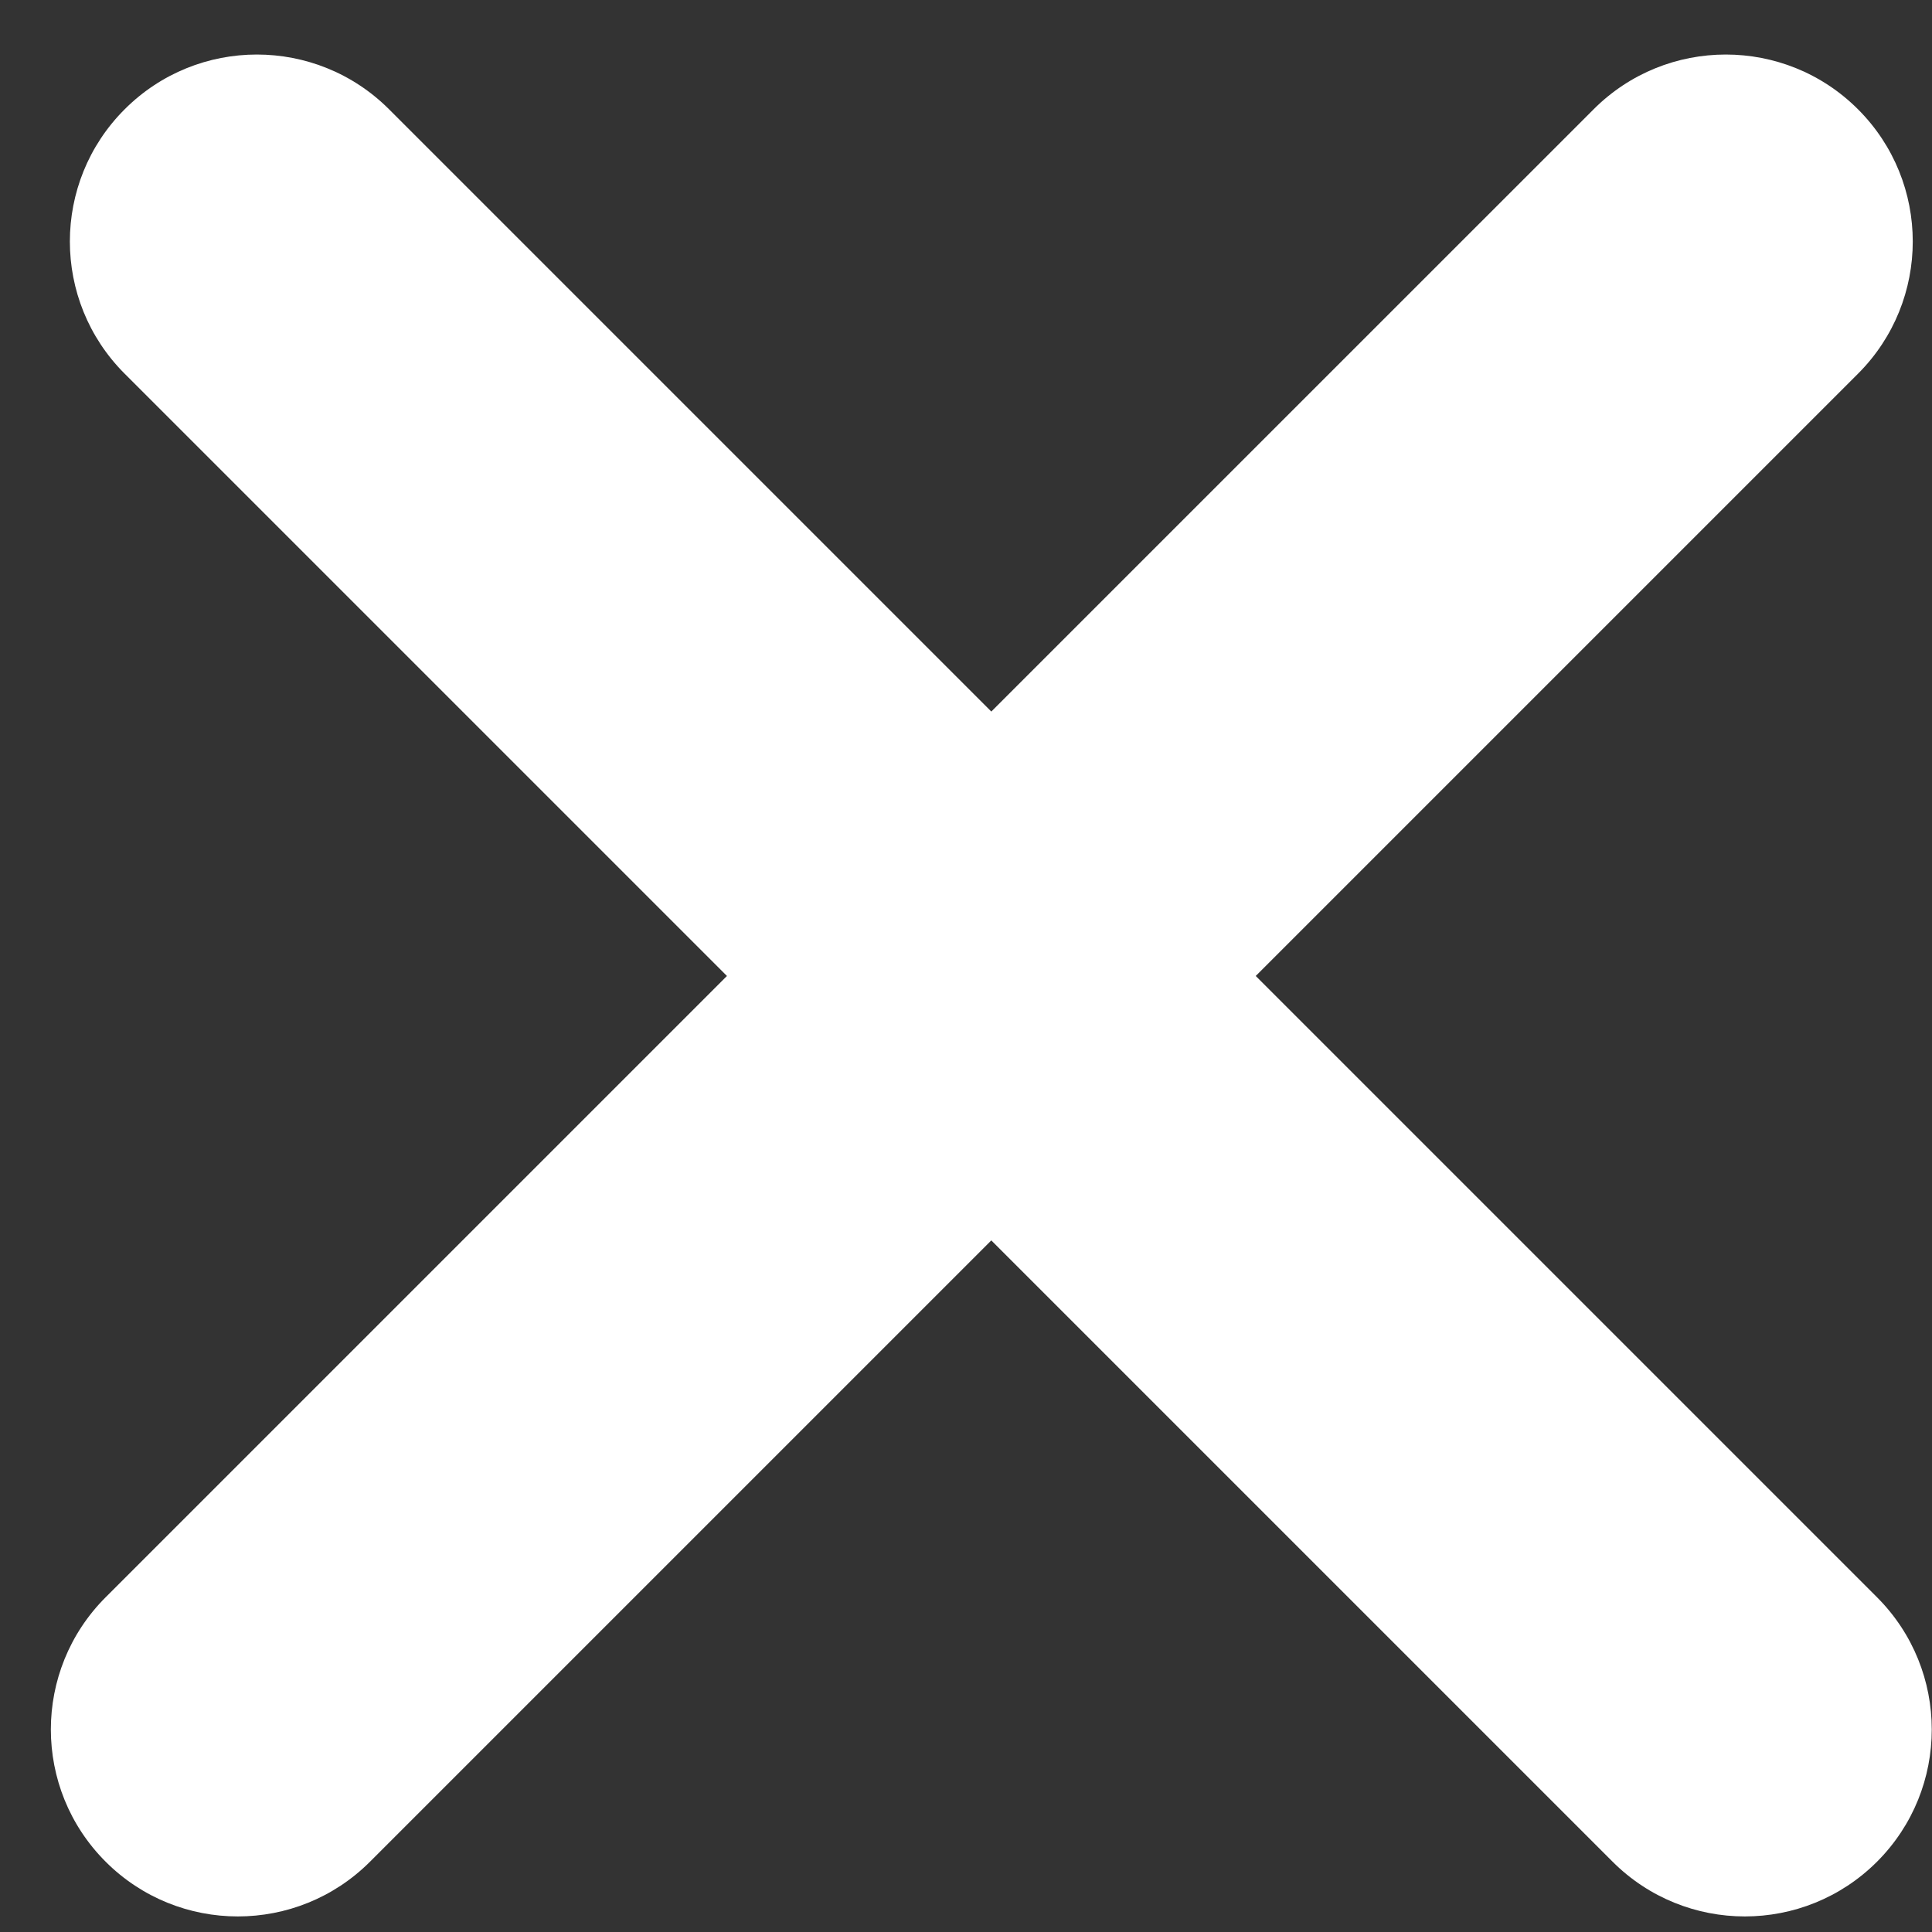 <svg width="31" height="31" viewBox="0 0 31 31" fill="none" xmlns="http://www.w3.org/2000/svg">
<rect x="0" y="0" width="31" height="31" fill="#333333" stroke="none"/>
<path fill-rule="evenodd" clip-rule="evenodd" d="M25.57 1.754C26.741 0.582 28.641 0.582 29.813 1.754C30.984 2.925 30.984 4.825 29.813 5.996L20.149 15.66L30.118 25.629C31.289 26.801 31.289 28.7 30.118 29.872C28.946 31.043 27.047 31.043 25.875 29.872L15.906 19.903L5.937 29.872C4.766 31.043 2.866 31.043 1.695 29.872C0.523 28.7 0.523 26.801 1.695 25.629L11.664 15.66L2 5.996C0.828 4.825 0.828 2.925 2 1.754C3.171 0.582 5.071 0.582 6.243 1.754L15.906 11.417L25.57 1.754Z" fill="white"/>
</svg>
